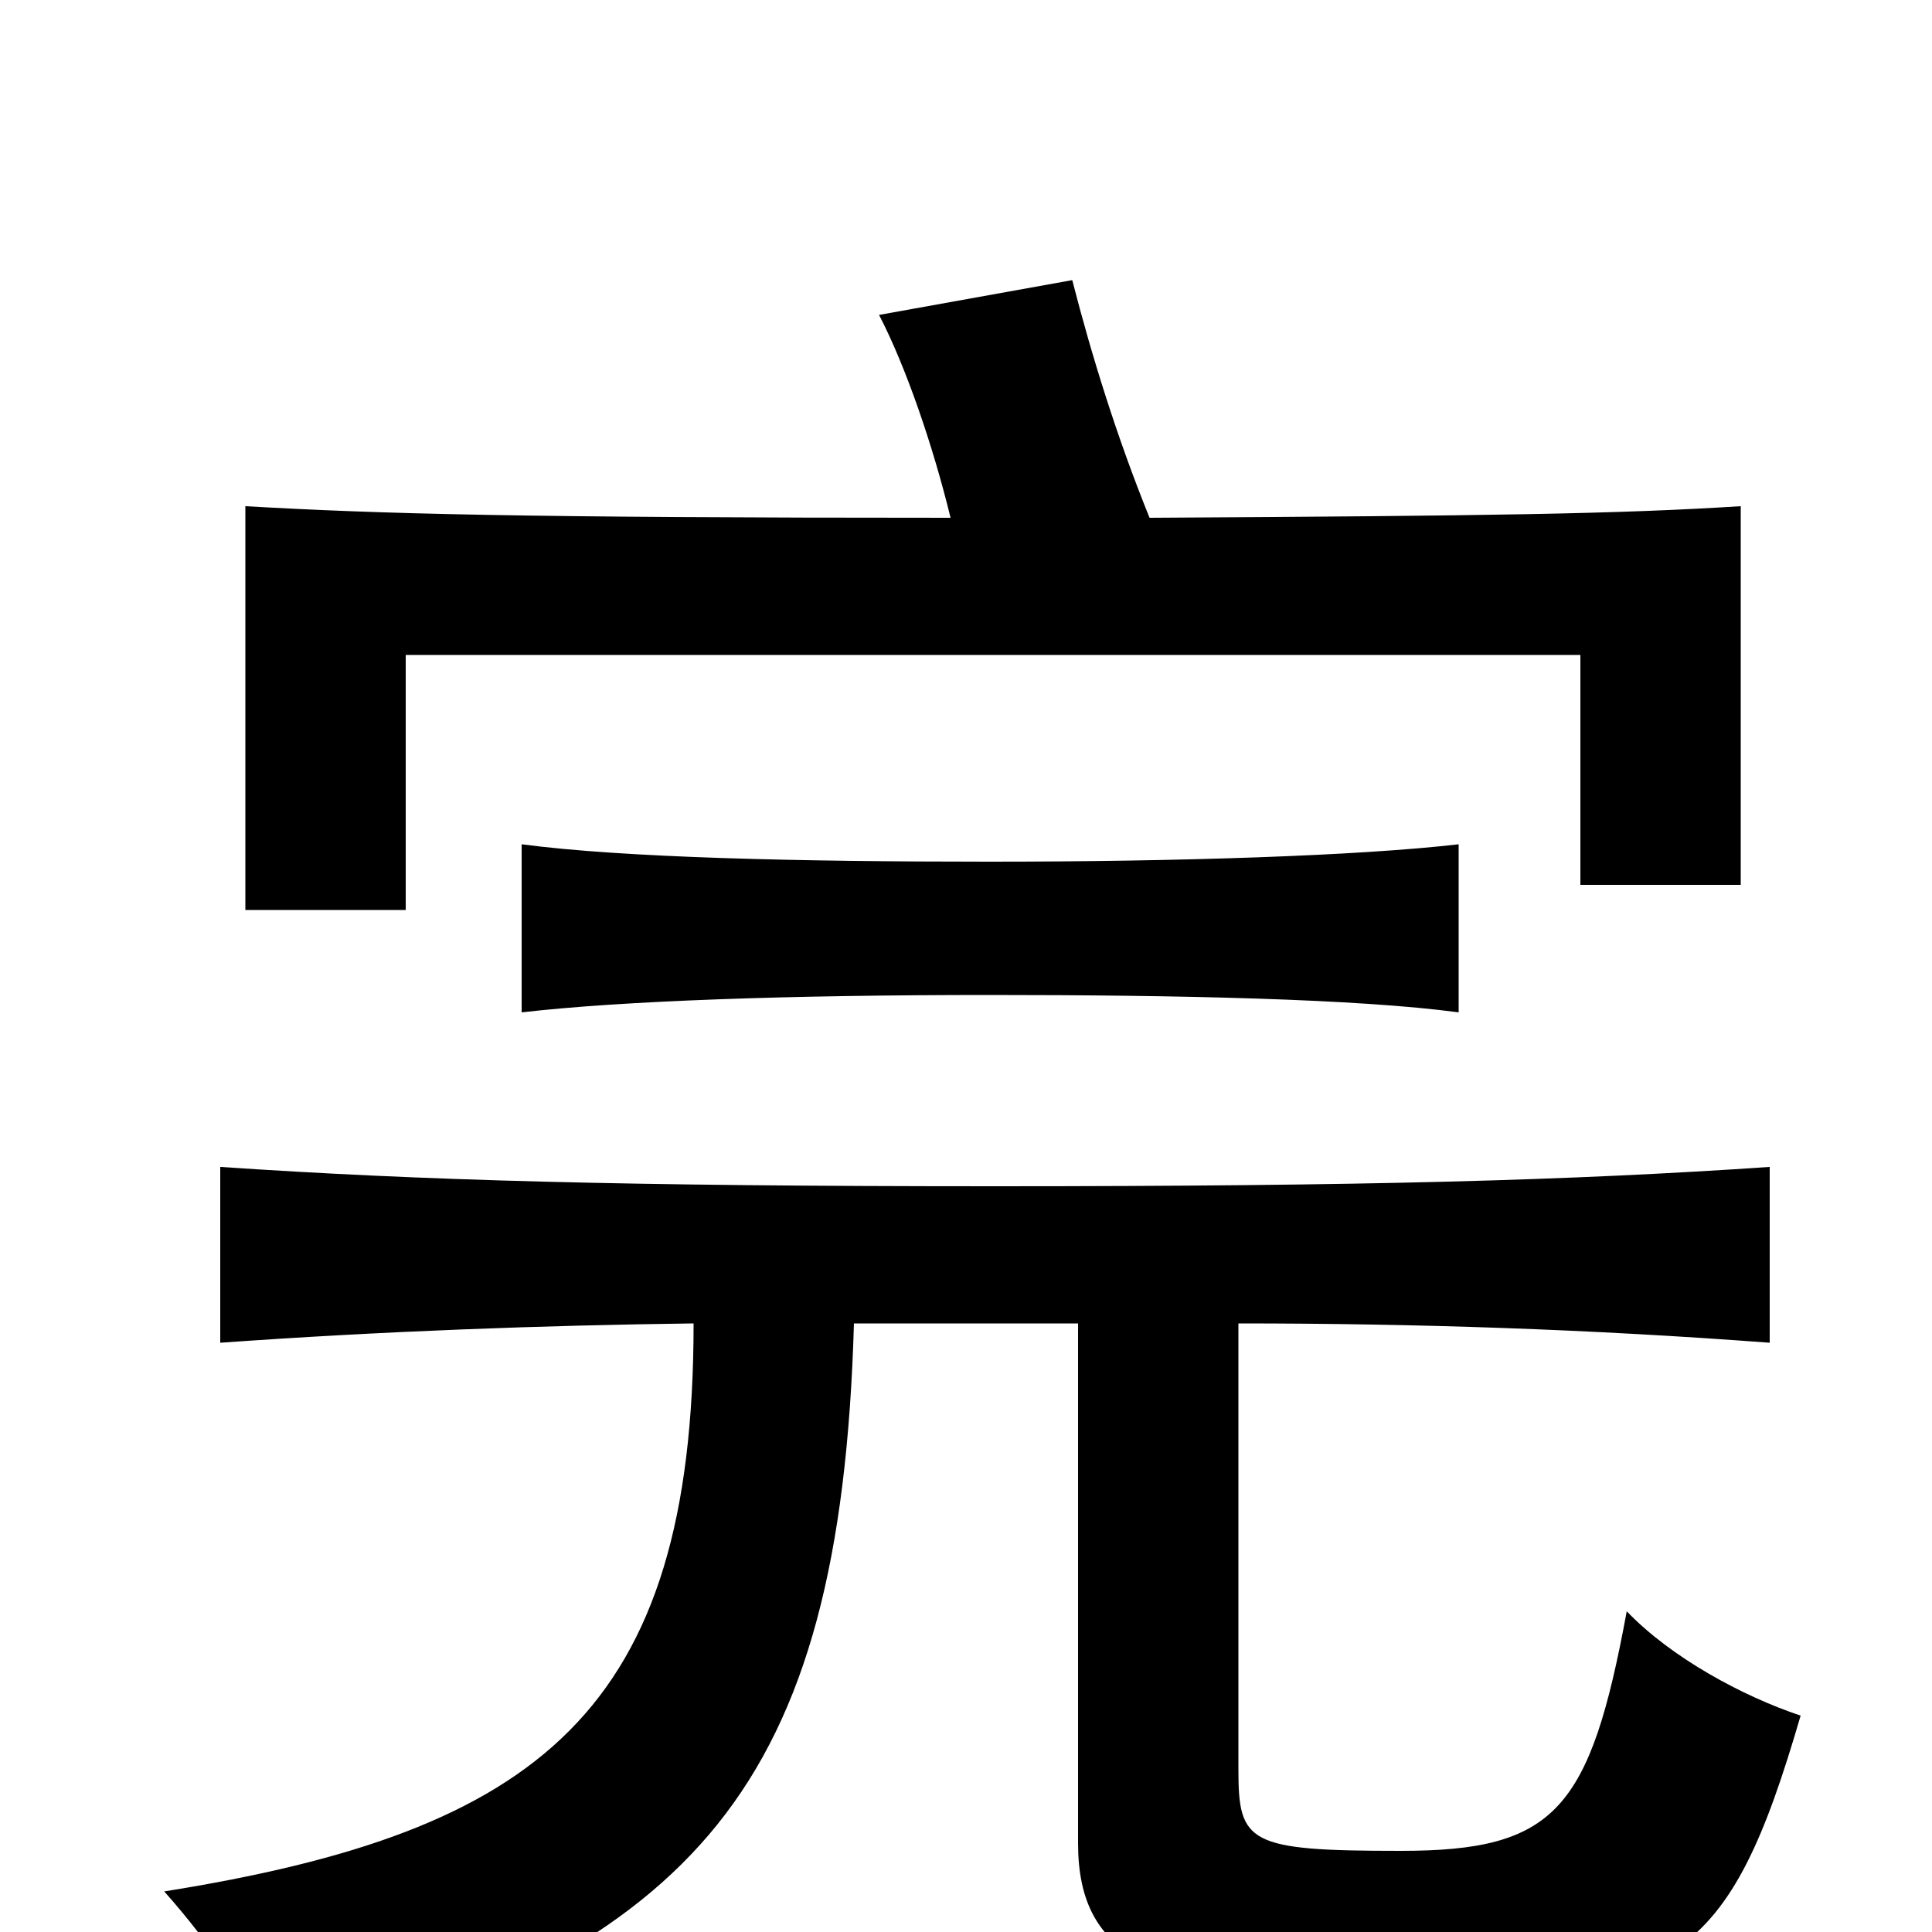 <svg xmlns="http://www.w3.org/2000/svg" viewBox="0 -1000 1000 1000">
	<path fill="#000000" d="M512 -485C610 -485 703 -483 755 -476V-563C703 -557 610 -554 512 -554C414 -554 323 -556 270 -563V-476C322 -482 408 -485 512 -485ZM359 -315C359 -114 279 -52 85 -21C110 7 134 43 147 70C359 5 435 -72 442 -315H558V-46C558 14 598 34 722 34C868 34 895 15 932 -112C902 -122 865 -142 842 -166C823 -63 805 -42 725 -42C646 -42 641 -46 641 -84V-315C733 -315 823 -312 916 -305V-396C813 -389 707 -386 515 -386C323 -386 218 -389 114 -396V-305C198 -311 281 -314 359 -315ZM492 -732C269 -732 197 -734 127 -738V-529H210V-661H818V-542H901V-738C838 -734 772 -733 595 -732C578 -774 565 -816 555 -855L455 -837C469 -810 483 -769 492 -732Z"/>
</svg>